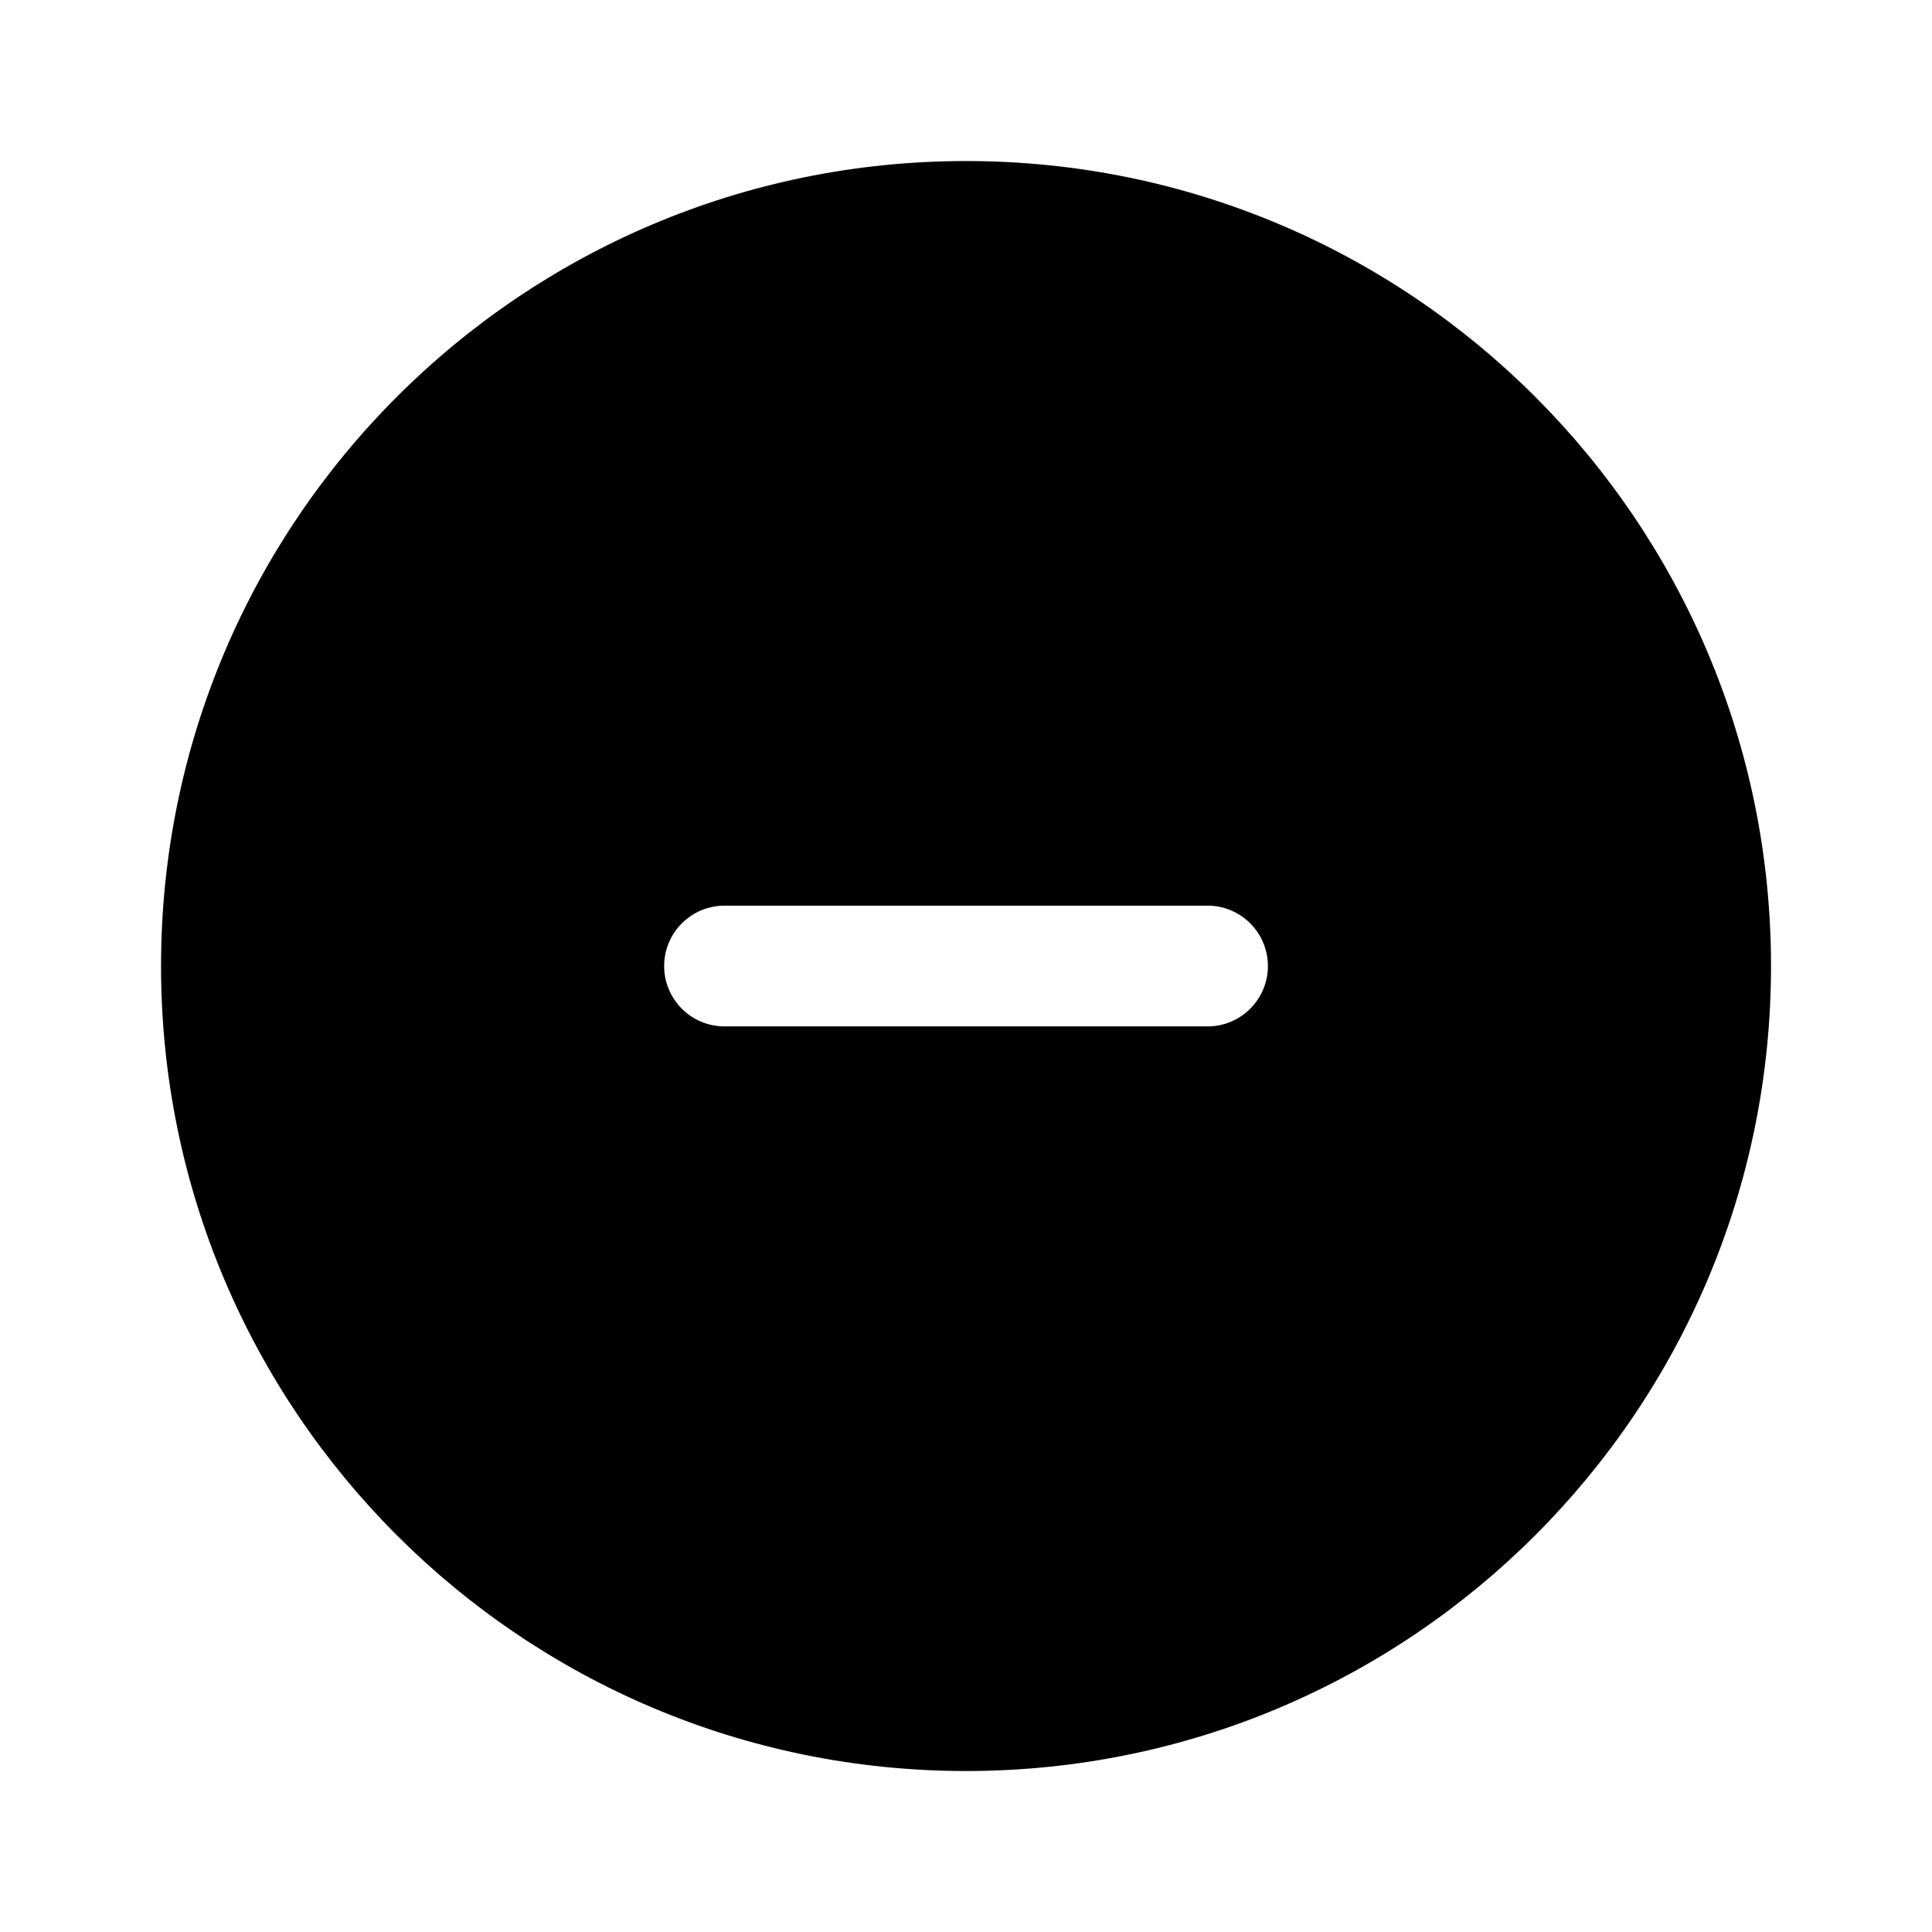 <svg width="34" height="34" viewBox="0 0 34 34" fill="none" xmlns="http://www.w3.org/2000/svg">
<path fill-rule="evenodd" clip-rule="evenodd" d="M31.167 17.001C31.167 24.825 24.825 31.167 17.001 31.167C9.177 31.167 2.834 24.825 2.834 17.001C2.834 9.177 9.177 2.834 17.001 2.834C24.825 2.834 31.167 9.177 31.167 17.001ZM22.313 17.001C22.313 17.587 21.837 18.063 21.251 18.063H12.751C12.164 18.063 11.688 17.587 11.688 17.001C11.688 16.414 12.164 15.938 12.751 15.938H21.251C21.837 15.938 22.313 16.414 22.313 17.001Z" fill="#100E10" style="fill:#100E10;fill:color(display-p3 0.063 0.055 0.063);fill-opacity:1;"/>
</svg>
